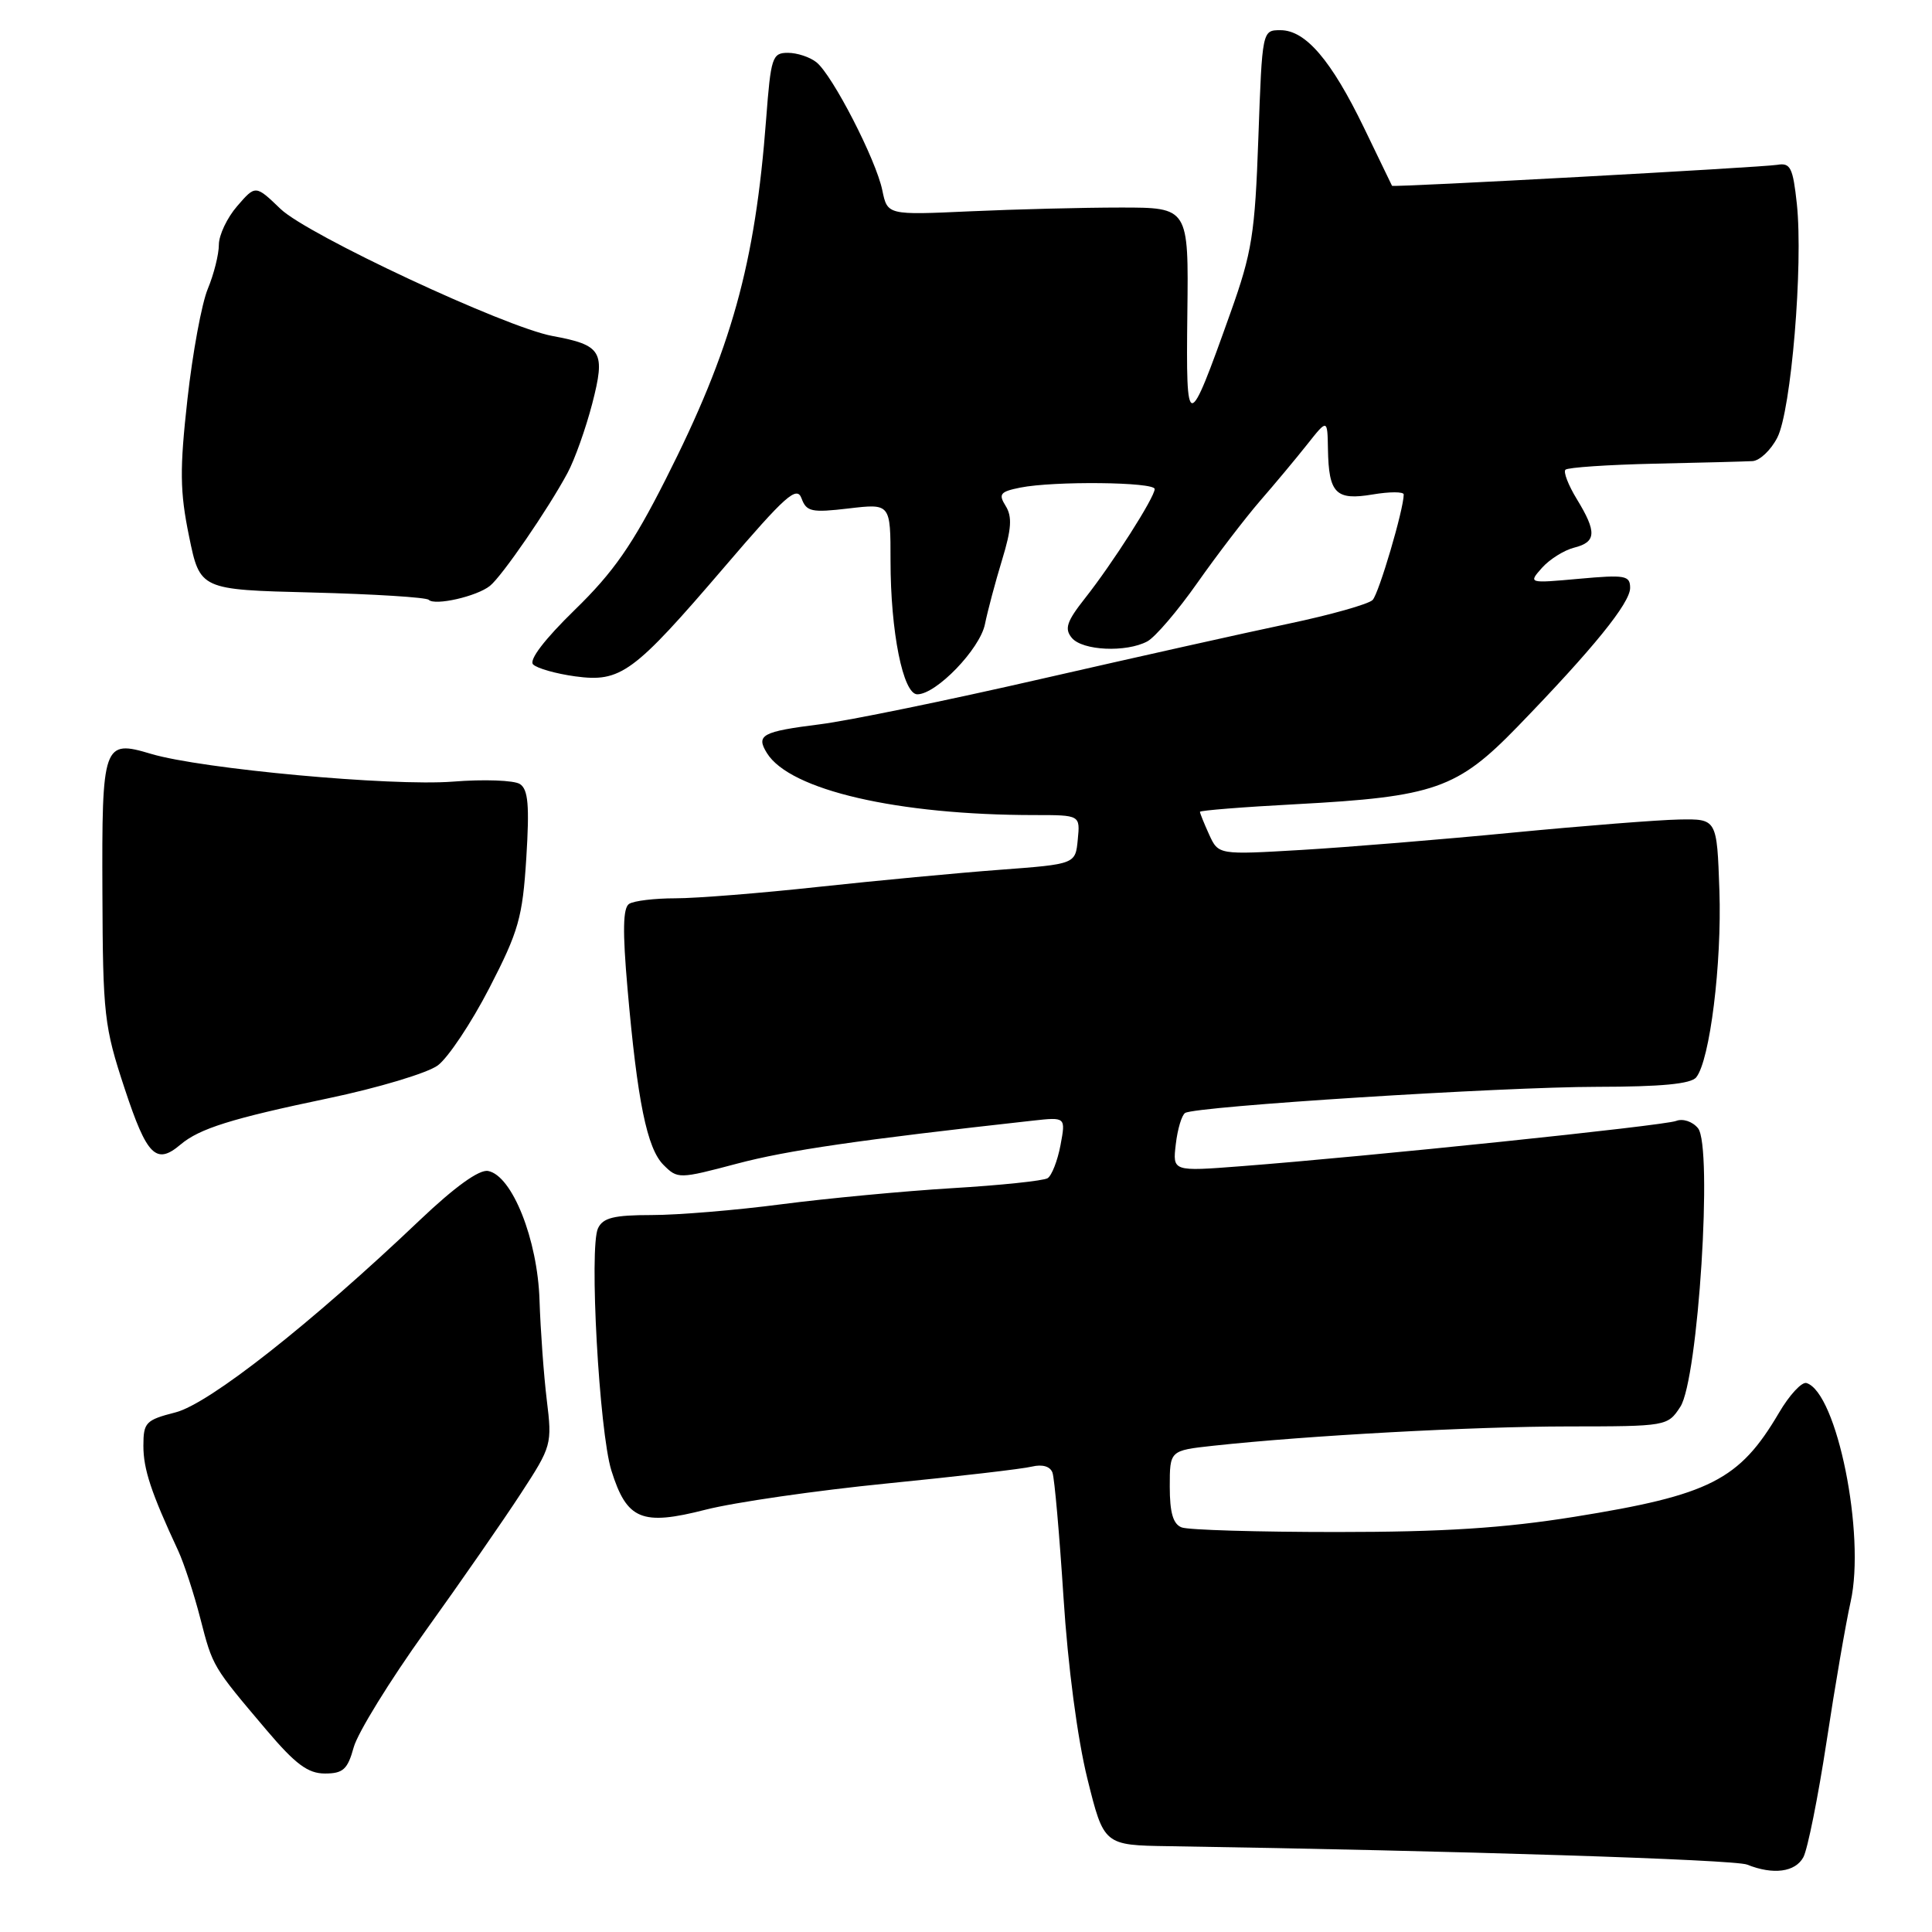 <?xml version="1.0" encoding="UTF-8" standalone="no"?>
<!DOCTYPE svg PUBLIC "-//W3C//DTD SVG 1.1//EN" "http://www.w3.org/Graphics/SVG/1.1/DTD/svg11.dtd" >
<svg xmlns="http://www.w3.org/2000/svg" xmlns:xlink="http://www.w3.org/1999/xlink" version="1.1" viewBox="0 0 256 256">
 <g >
 <path fill="currentColor"
d=" M 238.96 246.08 C 239.52 245.02 240.90 238.16 242.02 230.83 C 243.13 223.50 244.57 215.13 245.22 212.23 C 247.21 203.35 243.40 184.50 239.37 183.26 C 238.75 183.07 237.10 184.85 235.72 187.21 C 230.47 196.13 226.59 198.10 208.58 200.99 C 199.20 202.49 191.25 203.00 177.10 203.00 C 166.68 203.00 157.45 202.73 156.58 202.39 C 155.44 201.96 155.00 200.44 155.00 196.99 C 155.00 192.20 155.00 192.20 160.75 191.57 C 173.31 190.21 195.18 189.02 207.73 189.01 C 220.85 189.00 220.97 188.98 222.65 186.41 C 225.02 182.80 226.98 151.88 224.99 149.49 C 224.26 148.60 222.98 148.18 222.09 148.53 C 220.49 149.16 181.24 153.24 164.44 154.53 C 155.37 155.23 155.37 155.23 155.80 151.61 C 156.03 149.61 156.59 147.75 157.04 147.47 C 158.48 146.59 198.98 144.02 211.63 144.01 C 220.12 144.00 224.06 143.63 224.76 142.75 C 226.57 140.50 228.16 127.69 227.83 118.00 C 227.50 108.50 227.50 108.50 222.50 108.59 C 219.75 108.64 209.85 109.42 200.50 110.32 C 191.15 111.23 178.54 112.26 172.47 112.62 C 161.45 113.27 161.45 113.27 160.22 110.59 C 159.55 109.11 159.00 107.76 159.00 107.57 C 159.00 107.39 164.74 106.93 171.75 106.56 C 190.07 105.58 193.10 104.52 201.08 96.29 C 211.11 85.94 216.00 79.91 216.00 77.90 C 216.00 76.25 215.34 76.14 209.25 76.69 C 202.50 77.30 202.50 77.30 204.32 75.24 C 205.33 74.11 207.24 72.91 208.57 72.57 C 211.53 71.83 211.61 70.51 208.94 66.14 C 207.81 64.29 207.13 62.53 207.43 62.24 C 207.73 61.94 213.04 61.58 219.24 61.44 C 225.43 61.31 231.28 61.15 232.22 61.10 C 233.17 61.04 234.65 59.65 235.50 57.99 C 237.34 54.44 238.95 35.11 238.09 27.00 C 237.57 22.20 237.24 21.54 235.50 21.84 C 233.46 22.18 184.54 24.85 184.45 24.62 C 184.43 24.56 182.75 21.10 180.74 16.94 C 176.40 7.98 173.00 4.00 169.67 4.00 C 167.25 4.00 167.25 4.00 166.74 18.25 C 166.29 31.00 165.90 33.44 163.05 41.43 C 157.36 57.41 157.14 57.41 157.33 41.50 C 157.50 27.50 157.50 27.50 148.50 27.50 C 143.55 27.50 134.57 27.73 128.54 28.00 C 117.59 28.50 117.59 28.50 116.91 25.21 C 116.08 21.16 110.31 9.95 108.18 8.25 C 107.32 7.56 105.62 7.00 104.40 7.00 C 102.33 7.00 102.14 7.58 101.52 15.75 C 100.06 35.05 96.93 46.28 88.21 63.50 C 83.81 72.20 81.29 75.82 76.17 80.80 C 72.14 84.73 70.06 87.46 70.64 88.04 C 71.16 88.56 73.66 89.27 76.21 89.62 C 82.26 90.44 83.91 89.23 95.99 75.13 C 104.11 65.64 105.58 64.33 106.21 66.04 C 106.86 67.81 107.54 67.95 112.47 67.37 C 118.00 66.72 118.00 66.72 118.00 74.31 C 118.00 83.72 119.66 92.00 121.55 92.00 C 124.06 92.00 129.84 86.01 130.51 82.71 C 130.87 80.94 131.89 77.11 132.78 74.19 C 134.03 70.10 134.14 68.46 133.26 67.05 C 132.27 65.46 132.52 65.15 135.19 64.61 C 139.65 63.72 153.00 63.86 153.00 64.80 C 153.00 65.90 147.42 74.65 143.77 79.27 C 141.34 82.35 141.02 83.32 142.02 84.52 C 143.42 86.22 149.23 86.48 152.02 84.99 C 153.07 84.43 156.05 80.94 158.65 77.24 C 161.26 73.53 164.99 68.66 166.94 66.40 C 168.90 64.15 171.71 60.78 173.20 58.90 C 175.89 55.50 175.89 55.50 175.96 59.50 C 176.06 65.39 177.00 66.34 181.88 65.52 C 184.14 65.14 186.00 65.14 186.00 65.52 C 186.00 67.48 182.71 78.64 181.88 79.50 C 181.35 80.05 176.32 81.47 170.71 82.65 C 165.09 83.83 150.38 87.12 138.00 89.95 C 125.62 92.79 112.42 95.50 108.67 95.97 C 100.95 96.94 100.13 97.39 101.63 99.80 C 104.67 104.70 118.95 108.00 137.10 108.00 C 143.13 108.00 143.13 108.00 142.81 111.25 C 142.50 114.50 142.50 114.50 132.50 115.25 C 127.00 115.66 116.20 116.68 108.50 117.51 C 100.80 118.35 92.25 119.03 89.50 119.03 C 86.75 119.03 83.99 119.36 83.36 119.77 C 82.54 120.30 82.48 123.36 83.15 131.00 C 84.45 145.90 85.73 152.18 87.92 154.36 C 89.79 156.23 89.96 156.23 97.66 154.19 C 104.35 152.42 113.75 151.05 136.86 148.49 C 141.22 148.01 141.22 148.01 140.52 151.75 C 140.13 153.81 139.36 155.78 138.81 156.12 C 138.26 156.46 132.56 157.06 126.15 157.44 C 119.74 157.83 109.58 158.79 103.56 159.57 C 97.55 160.36 89.80 161.00 86.35 161.00 C 81.35 161.00 79.90 161.36 79.24 162.75 C 78.04 165.25 79.40 189.68 81.01 194.85 C 83.06 201.39 85.02 202.21 93.50 200.04 C 97.35 199.06 108.15 197.50 117.50 196.57 C 126.85 195.64 135.51 194.64 136.74 194.33 C 138.13 194.00 139.16 194.30 139.46 195.14 C 139.73 195.89 140.38 203.33 140.92 211.67 C 141.50 220.77 142.77 230.38 144.08 235.67 C 146.27 244.50 146.27 244.50 154.89 244.63 C 193.08 245.23 229.84 246.40 231.50 247.07 C 234.96 248.46 237.89 248.07 238.96 246.08 Z  M 46.87 231.52 C 47.40 229.60 51.66 222.69 56.34 216.16 C 61.03 209.63 66.73 201.41 69.02 197.89 C 73.10 191.64 73.17 191.37 72.45 185.50 C 72.05 182.20 71.62 176.26 71.49 172.31 C 71.24 164.24 67.86 155.75 64.67 155.16 C 63.49 154.94 60.26 157.27 55.64 161.66 C 41.21 175.39 27.70 186.02 23.25 187.15 C 19.31 188.16 19.00 188.48 19.00 191.58 C 19.00 194.68 20.02 197.77 23.62 205.50 C 24.38 207.15 25.70 211.17 26.54 214.44 C 28.20 220.88 28.14 220.77 35.32 229.25 C 39.15 233.77 40.81 235.00 43.05 235.00 C 45.46 235.00 46.06 234.46 46.87 231.52 Z  M 23.92 151.66 C 26.43 149.54 30.67 148.21 43.50 145.53 C 50.09 144.15 56.62 142.19 58.00 141.18 C 59.37 140.17 62.45 135.55 64.84 130.92 C 68.73 123.38 69.24 121.58 69.74 113.65 C 70.17 106.72 69.99 104.60 68.89 103.89 C 68.13 103.39 64.12 103.24 60.00 103.57 C 51.86 104.20 26.70 101.89 20.01 99.89 C 13.67 97.99 13.49 98.51 13.57 118.30 C 13.63 134.48 13.80 136.02 16.52 144.25 C 19.47 153.18 20.69 154.40 23.92 151.66 Z  M 64.92 77.63 C 66.52 76.35 72.63 67.46 75.20 62.67 C 76.14 60.93 77.61 56.80 78.47 53.50 C 80.26 46.58 79.77 45.73 73.20 44.52 C 66.96 43.37 40.77 31.13 37.18 27.69 C 33.86 24.50 33.86 24.50 31.43 27.31 C 30.09 28.85 29.00 31.16 29.00 32.43 C 29.00 33.71 28.34 36.33 27.54 38.26 C 26.73 40.19 25.52 46.76 24.84 52.87 C 23.80 62.20 23.83 65.12 25.05 71.06 C 26.50 78.14 26.50 78.14 41.36 78.51 C 49.53 78.72 56.48 79.15 56.81 79.48 C 57.62 80.29 63.18 79.03 64.92 77.63 Z "/>
</g>
</svg>